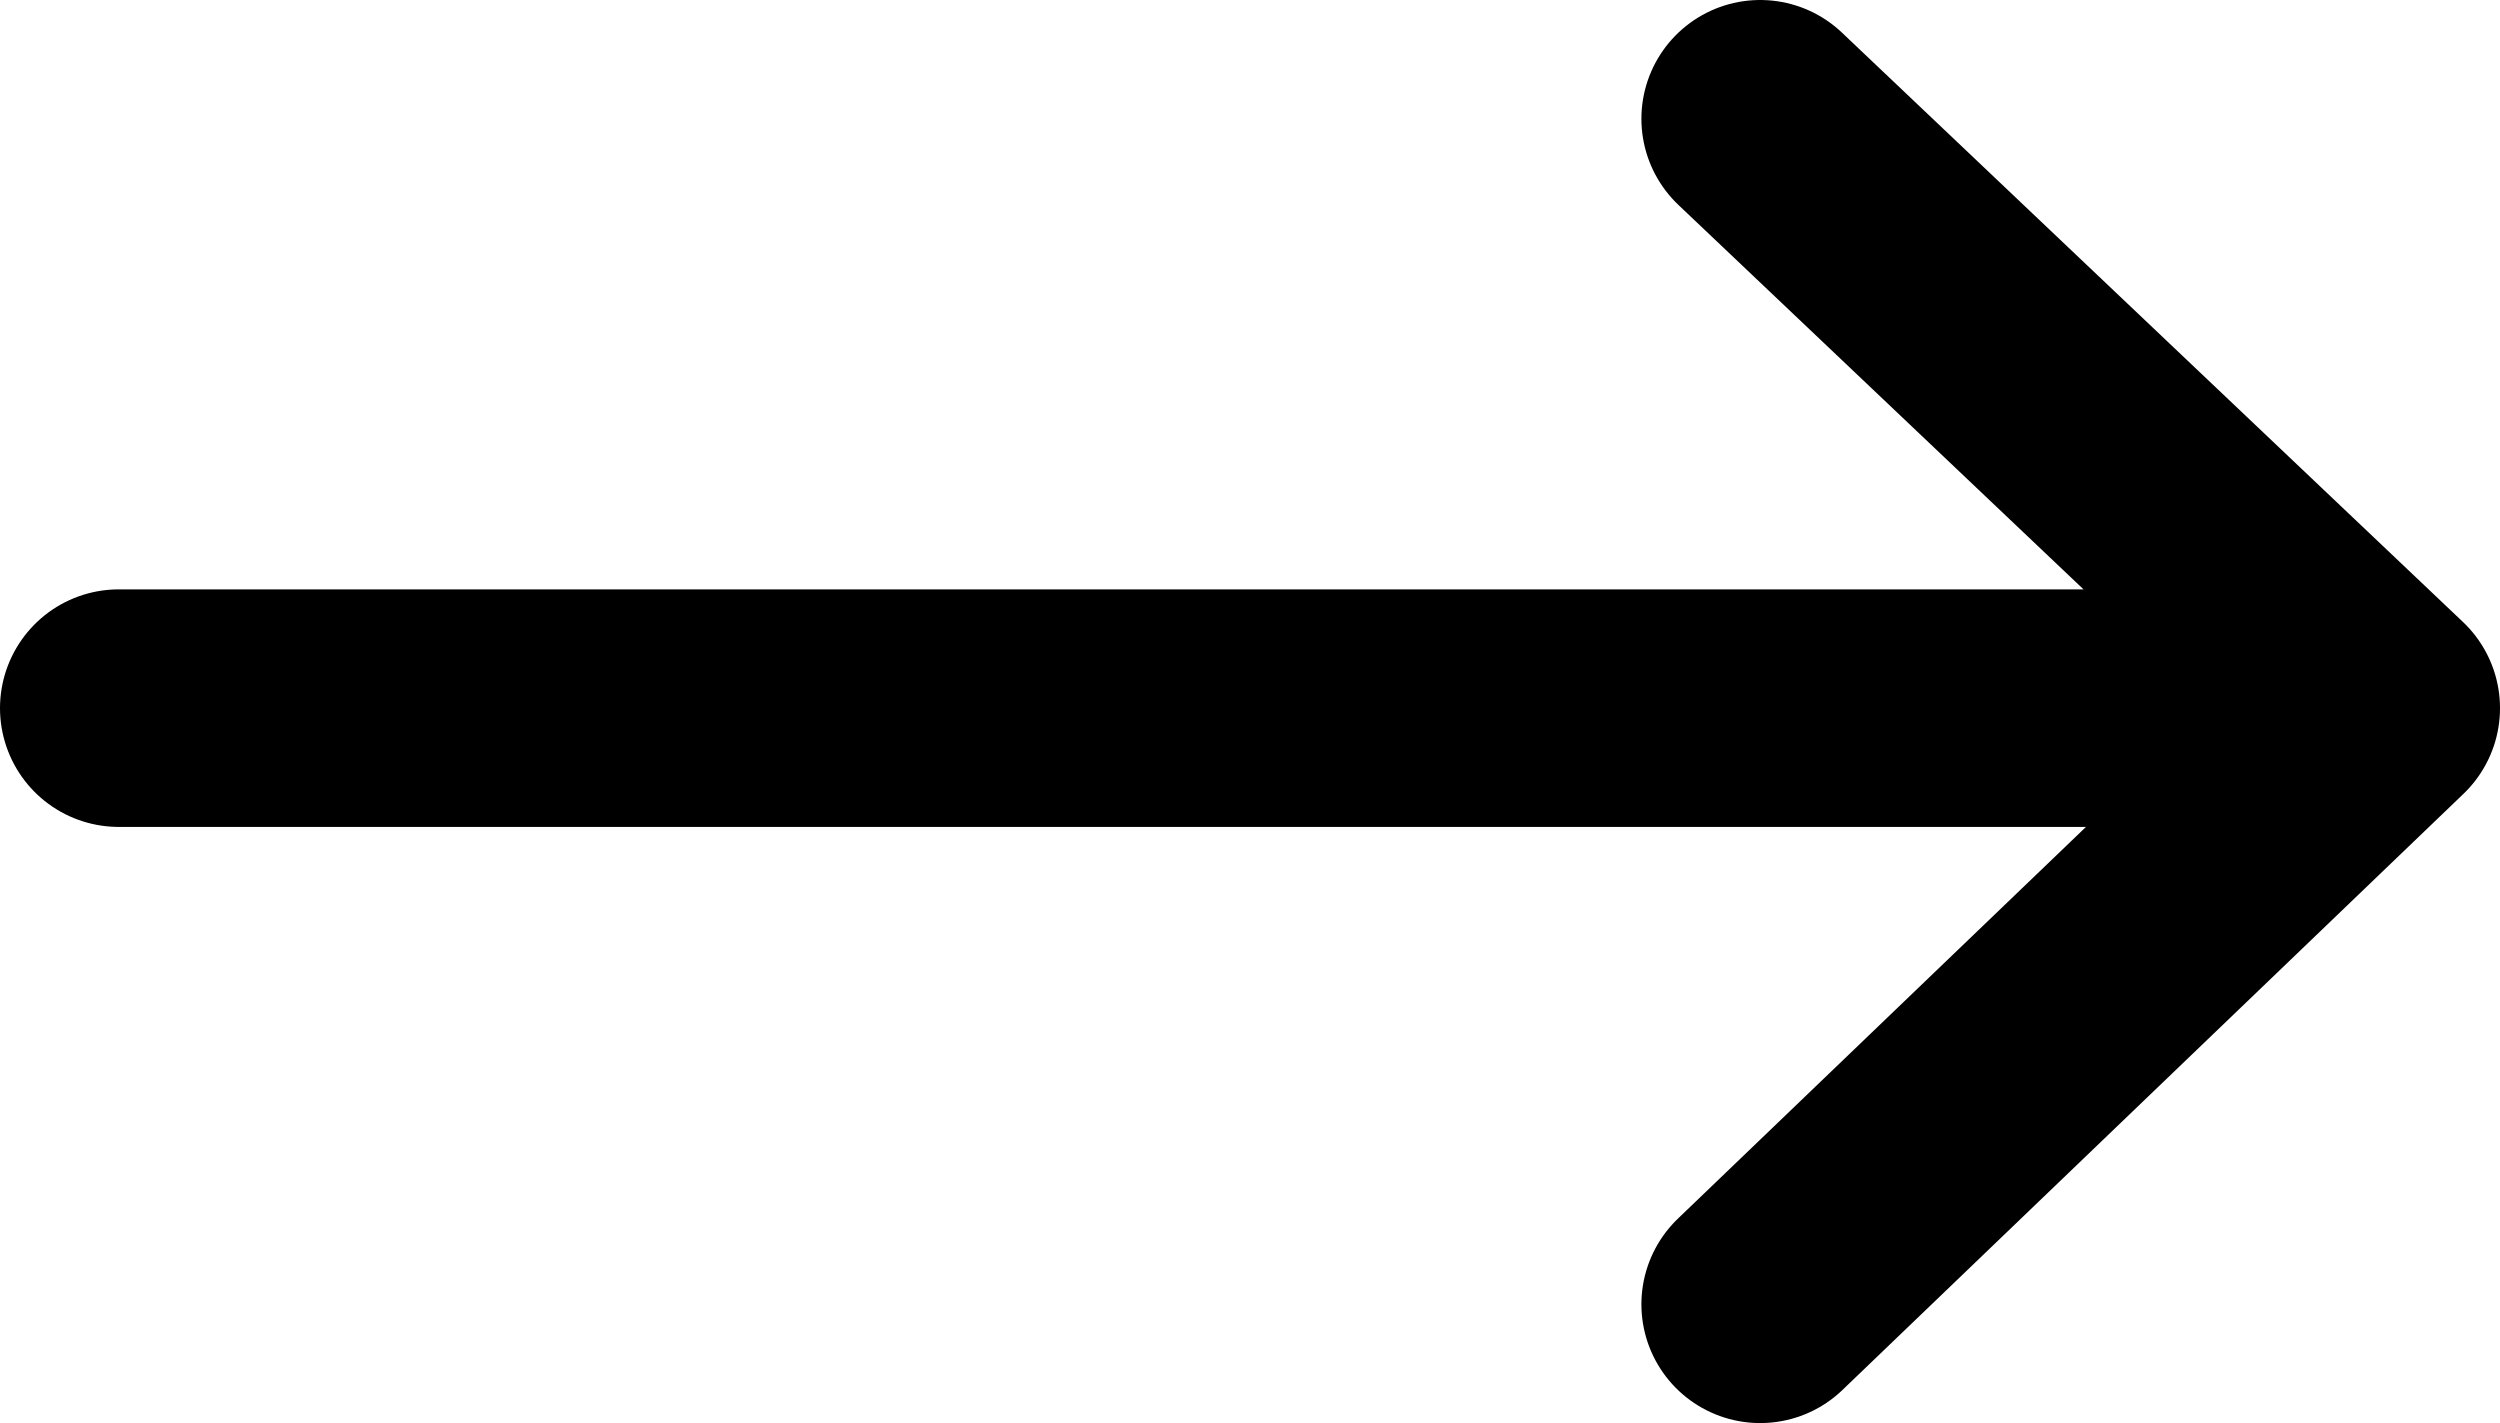 <svg xmlns="http://www.w3.org/2000/svg" viewBox="0 0 22.1 12.58"><defs><style>.cls-1{fill:none;stroke:#000;stroke-linecap:round;stroke-linejoin:round;stroke-width:2.1px;}</style></defs><g id="Layer_2" data-name="Layer 2"><g id="Layer_1-2" data-name="Layer 1"><path class="cls-1" d="M21.05,6.26h-20M15.56,1.05l5.49,5.21-5.49,5.27"/></g></g></svg>